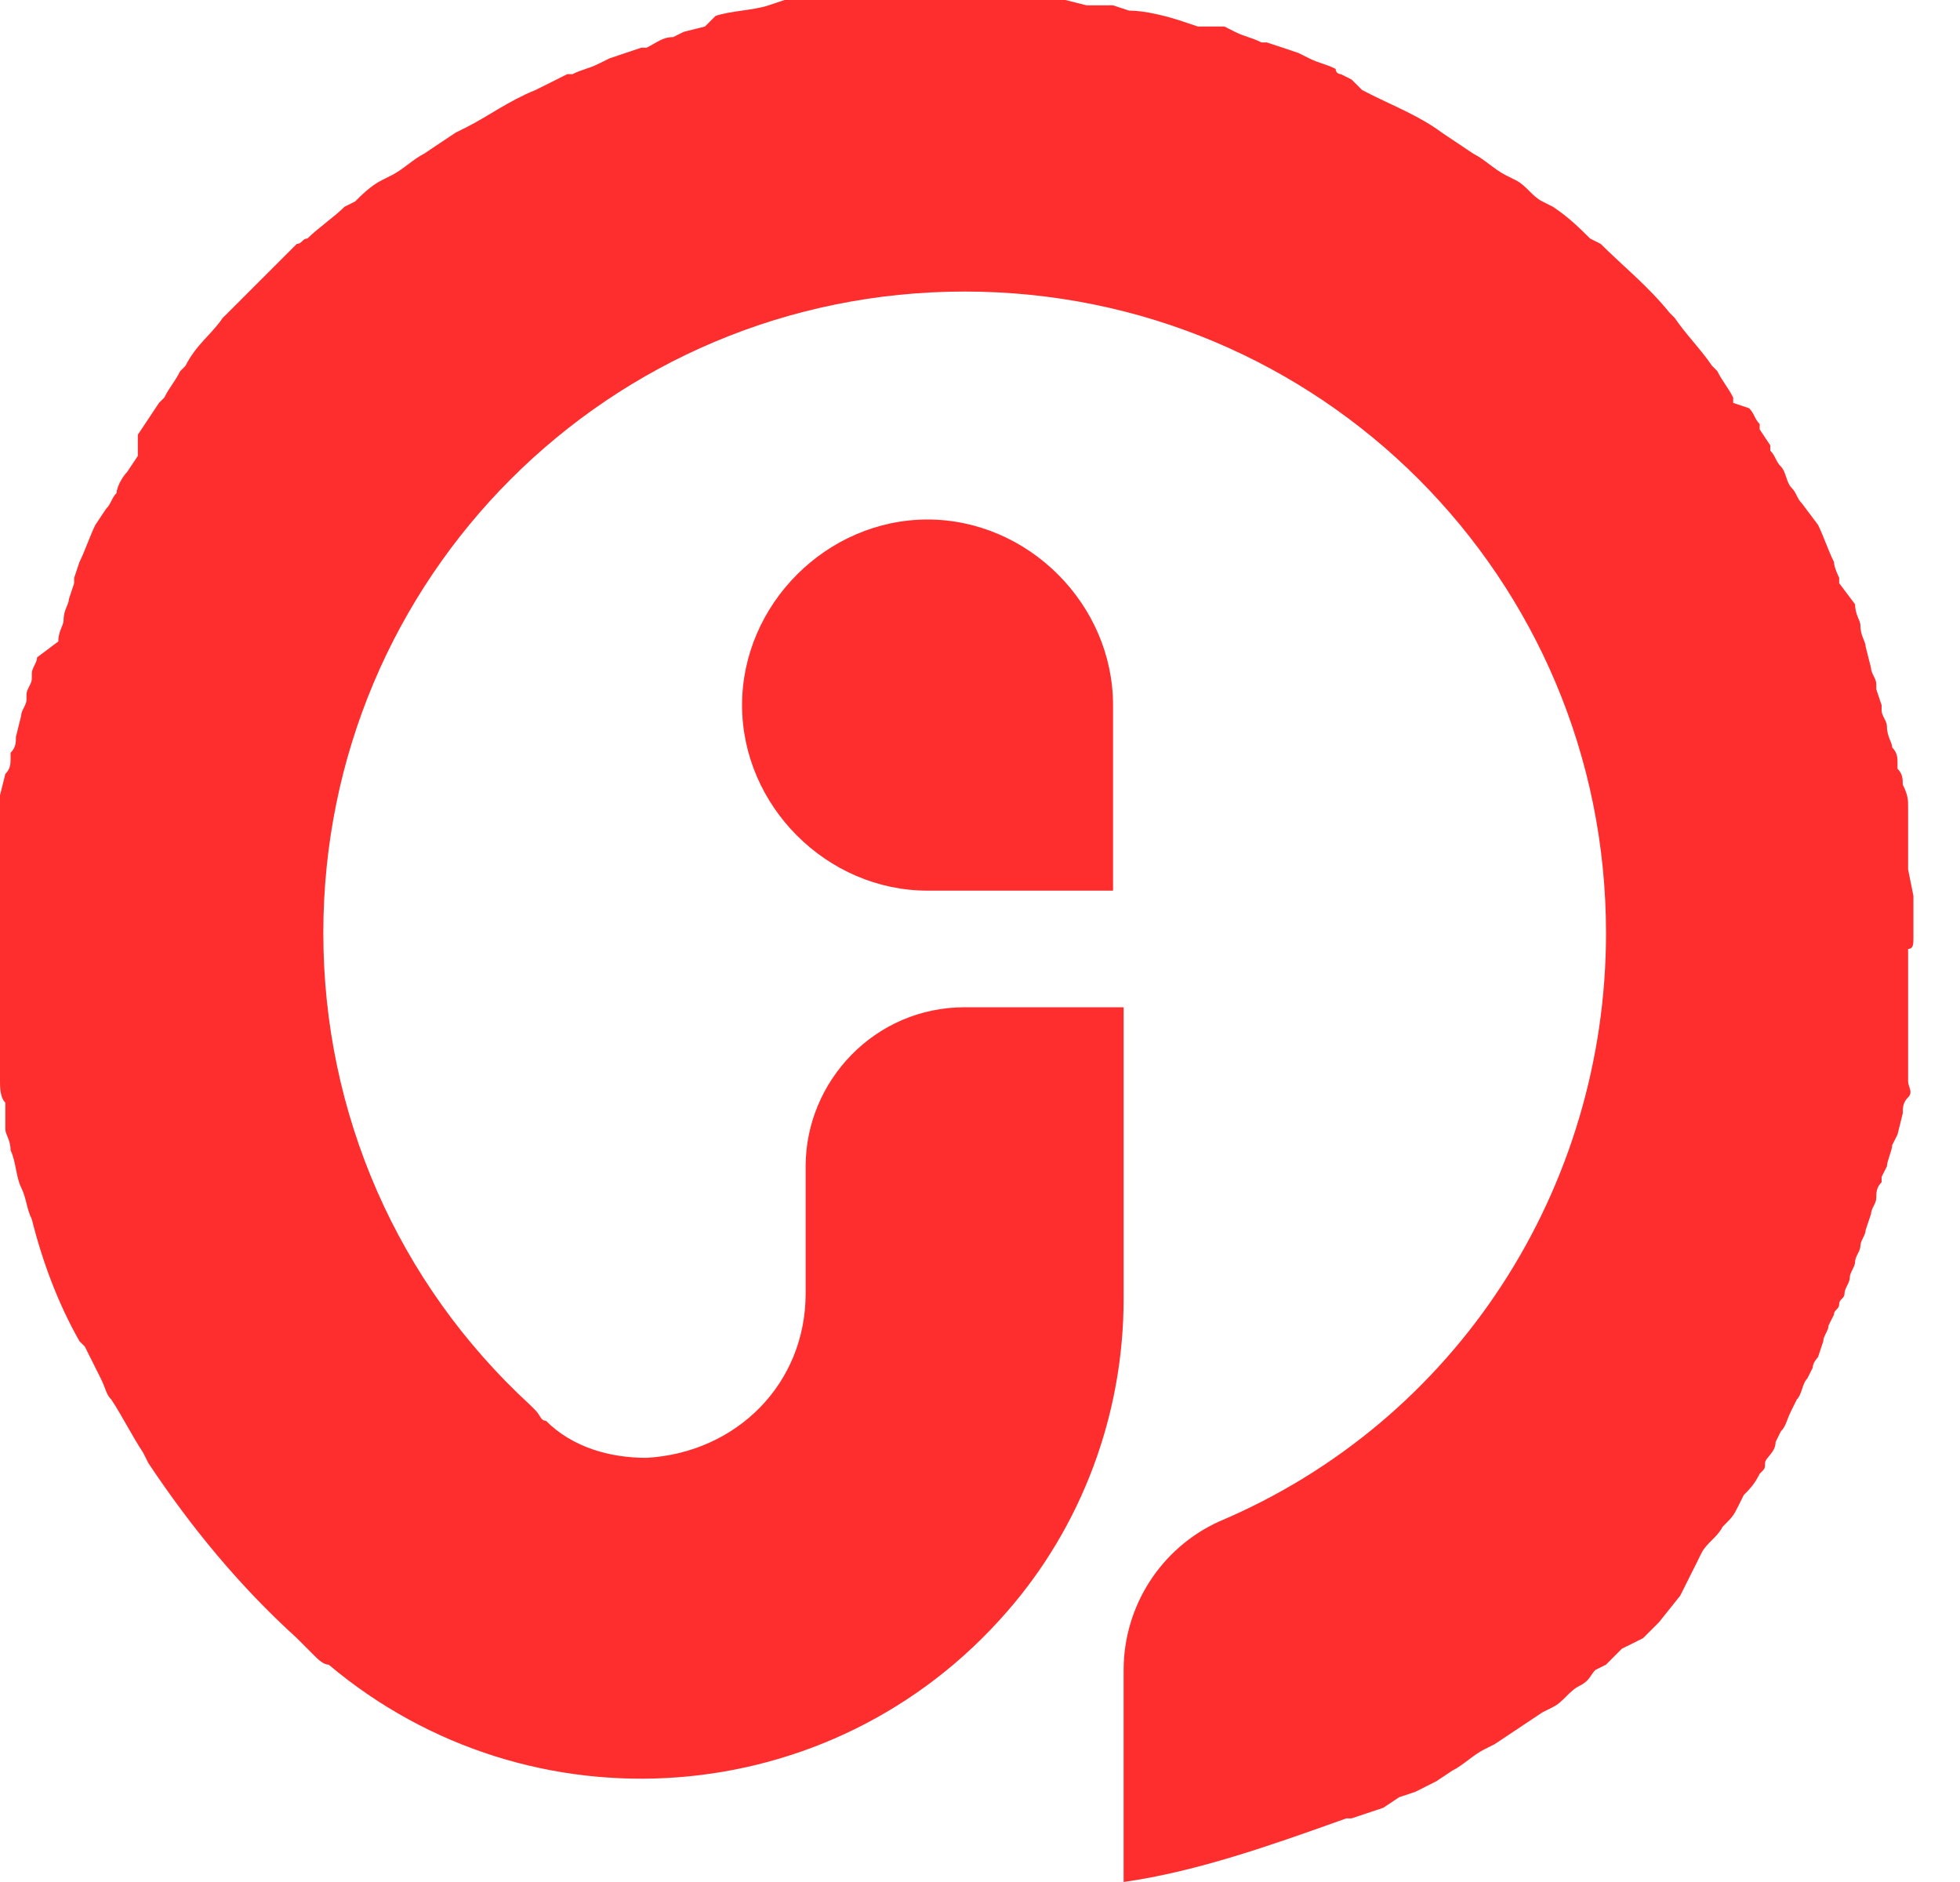 <svg width="25" height="24" viewBox="0 0 25 24" fill="none" xmlns="http://www.w3.org/2000/svg">
<path d="M24.406 11.966V11.696V11.628C24.406 11.628 24.406 11.493 24.406 11.425L24.338 11.087C24.338 11.02 24.338 10.952 24.338 10.884C24.338 10.817 24.338 10.817 24.338 10.817C24.338 10.817 24.338 10.682 24.338 10.614V10.479C24.338 10.411 24.338 10.344 24.338 10.276C24.338 10.208 24.338 10.141 24.27 10.006C24.27 9.938 24.27 9.87 24.203 9.803V9.735C24.203 9.668 24.203 9.6 24.135 9.532C24.135 9.465 24.068 9.397 24.068 9.262C24.068 9.194 24 9.127 24 9.059C24 8.992 24 8.992 24 8.992L23.932 8.789V8.721C23.932 8.654 23.865 8.586 23.865 8.518L23.797 8.248C23.797 8.18 23.73 8.113 23.73 7.977C23.73 7.91 23.662 7.842 23.662 7.707L23.459 7.437V7.369C23.459 7.369 23.392 7.234 23.392 7.166C23.324 7.031 23.256 6.828 23.189 6.693L22.986 6.423C22.918 6.355 22.918 6.287 22.851 6.22C22.783 6.152 22.783 6.017 22.715 5.949C22.648 5.882 22.648 5.814 22.58 5.746C22.58 5.746 22.58 5.746 22.58 5.679L22.445 5.476C22.445 5.476 22.445 5.476 22.445 5.408C22.378 5.341 22.378 5.273 22.31 5.206L22.107 5.138V5.07C22.039 4.935 21.972 4.868 21.904 4.732L21.837 4.665C21.701 4.462 21.499 4.259 21.363 4.056L21.296 3.989C21.025 3.651 20.687 3.38 20.417 3.11L20.282 3.042C20.146 2.907 20.011 2.772 19.808 2.637L19.673 2.569C19.538 2.501 19.47 2.366 19.335 2.299L19.2 2.231C19.065 2.163 18.93 2.028 18.794 1.961L18.591 1.825L18.389 1.69C18.118 1.487 17.78 1.352 17.51 1.217L17.375 1.149L17.239 1.014L17.104 0.946C17.104 0.946 17.037 0.946 17.037 0.879C16.901 0.811 16.834 0.811 16.699 0.744L16.563 0.676L16.361 0.608L16.158 0.541H16.09C15.955 0.473 15.887 0.473 15.752 0.406L15.617 0.338H15.279L15.076 0.27C14.873 0.203 14.603 0.135 14.4 0.135L14.197 0.068H13.994H13.859L13.589 0H13.454H13.251H13.183C13.048 0 12.98 0 12.845 0H12.777H12.642H12.439H11.831H11.628H11.493H11.425H11.087H10.952H10.749H10.614H10.344H10.208H10.006L9.803 0.068C9.6 0.135 9.33 0.135 9.127 0.203L8.992 0.338L8.721 0.406L8.586 0.473C8.451 0.473 8.383 0.541 8.248 0.608H8.18L7.977 0.676L7.775 0.744L7.639 0.811C7.504 0.879 7.437 0.879 7.301 0.946H7.234L7.099 1.014L6.963 1.082L6.828 1.149C6.49 1.285 6.22 1.487 5.949 1.623L5.814 1.69L5.611 1.825L5.408 1.961C5.273 2.028 5.138 2.163 5.003 2.231L4.868 2.299C4.732 2.366 4.597 2.501 4.53 2.569L4.394 2.637C4.259 2.772 4.056 2.907 3.921 3.042C3.854 3.042 3.854 3.11 3.786 3.11C3.515 3.38 3.177 3.718 2.907 3.989L2.839 4.056C2.704 4.259 2.501 4.394 2.366 4.665L2.299 4.732C2.231 4.868 2.163 4.935 2.096 5.07L2.028 5.138L1.893 5.341L1.758 5.544V5.611V5.746V5.814L1.623 6.017C1.555 6.085 1.487 6.22 1.487 6.287C1.42 6.355 1.42 6.423 1.352 6.49L1.217 6.693C1.149 6.828 1.082 7.031 1.014 7.166L0.946 7.369V7.437L0.879 7.639C0.879 7.707 0.811 7.775 0.811 7.91C0.811 7.977 0.744 8.045 0.744 8.18L0.473 8.383C0.473 8.451 0.406 8.518 0.406 8.586V8.654C0.406 8.721 0.338 8.789 0.338 8.856V8.924C0.338 8.992 0.27 9.059 0.27 9.127L0.203 9.397C0.203 9.465 0.203 9.532 0.135 9.6V9.668C0.135 9.735 0.135 9.803 0.068 9.87L0 10.141V10.479V10.546V10.749V10.817C0 10.817 0 10.952 0 11.02C0 11.087 0 11.223 0 11.358C0 11.493 0 11.493 0 11.561C0 11.628 0 11.628 0 11.628V11.831V11.899C0 11.966 0 12.101 0 12.169C0 12.237 0 12.372 0 12.507V12.642C0 12.71 0 12.777 0 12.845C0 12.913 0 12.98 0 12.98C0 13.048 0 13.048 0 13.116V13.183C0 13.251 0 13.251 0 13.318C0 13.386 0 13.454 0 13.454V13.521V13.656C0 13.724 0 13.724 0 13.791C0 13.859 1.54636e-06 13.994 0.068 14.062C0.068 14.13 0.068 14.197 0.068 14.197C0.068 14.265 0.068 14.332 0.068 14.332C0.068 14.4 0.068 14.4 0.068 14.4C0.068 14.468 0.135 14.535 0.135 14.67C0.203 14.806 0.203 15.008 0.27 15.144C0.338 15.279 0.338 15.414 0.406 15.549C0.541 16.09 0.744 16.631 1.014 17.104L1.082 17.172C1.149 17.307 1.217 17.442 1.285 17.578C1.352 17.713 1.352 17.78 1.42 17.848C1.555 18.051 1.69 18.321 1.825 18.524L1.893 18.659C2.434 19.47 3.042 20.214 3.786 20.89L3.921 21.025L3.989 21.093C4.056 21.161 4.124 21.228 4.192 21.228C6.761 23.392 10.614 23.121 12.845 20.552C13.791 19.47 14.332 18.051 14.332 16.563V12.845H12.304C11.155 12.845 10.276 13.791 10.276 14.873V16.496C10.276 17.645 9.397 18.524 8.248 18.591C7.775 18.591 7.301 18.456 6.963 18.118C6.896 18.118 6.896 18.051 6.828 17.983L6.761 17.916C5.07 16.361 4.124 14.197 4.124 11.899C4.124 7.369 7.775 3.718 12.304 3.718C16.834 3.718 20.485 7.369 20.485 11.899C20.485 15.144 18.591 18.118 15.549 19.403C14.806 19.741 14.332 20.485 14.332 21.296V24C15.279 23.865 16.225 23.527 17.172 23.189H17.239L17.442 23.121L17.645 23.053L17.848 22.918L18.051 22.851L18.186 22.783L18.321 22.715L18.524 22.58C18.659 22.513 18.794 22.378 18.93 22.31L19.065 22.242C19.268 22.107 19.47 21.972 19.673 21.837L19.808 21.769C19.944 21.701 20.011 21.566 20.146 21.499C20.282 21.431 20.282 21.363 20.349 21.296L20.485 21.228L20.687 21.025L20.823 20.958L20.958 20.89L21.161 20.687L21.431 20.349L21.499 20.214L21.566 20.079L21.634 19.944L21.701 19.808C21.769 19.673 21.904 19.606 21.972 19.47C22.107 19.335 22.107 19.335 22.175 19.2L22.242 19.065C22.31 18.997 22.378 18.93 22.445 18.794C22.513 18.727 22.513 18.727 22.513 18.659C22.513 18.591 22.648 18.524 22.648 18.389L22.715 18.253C22.783 18.186 22.783 18.118 22.851 17.983L22.918 17.848C22.986 17.78 22.986 17.645 23.053 17.578L23.121 17.442C23.121 17.375 23.189 17.307 23.189 17.307L23.256 17.104C23.256 17.037 23.324 16.969 23.324 16.901L23.392 16.766C23.392 16.699 23.459 16.699 23.459 16.631C23.459 16.563 23.527 16.563 23.527 16.496C23.527 16.428 23.594 16.361 23.594 16.293C23.594 16.225 23.662 16.158 23.662 16.09C23.662 16.023 23.73 15.955 23.73 15.887C23.73 15.82 23.797 15.752 23.797 15.684L23.865 15.482C23.865 15.414 23.932 15.347 23.932 15.279C23.932 15.211 23.932 15.144 24 15.076C24 15.008 24 15.008 24 15.008L24.068 14.873C24.068 14.806 24.135 14.67 24.135 14.603L24.203 14.468L24.27 14.197C24.27 14.13 24.27 14.062 24.338 13.994C24.406 13.927 24.338 13.859 24.338 13.791C24.338 13.791 24.338 13.724 24.338 13.656C24.338 13.589 24.338 13.589 24.338 13.521C24.338 13.454 24.338 13.386 24.338 13.318C24.338 13.251 24.338 13.183 24.338 13.116C24.338 13.048 24.338 12.98 24.338 12.913C24.338 12.845 24.338 12.777 24.338 12.71C24.338 12.642 24.338 12.642 24.338 12.642V12.507V12.304V12.101C24.406 12.101 24.406 12.034 24.406 11.966Z" fill="#FF2E2E"/>
<path d="M11.831 6.625C13.115 6.625 14.197 7.707 14.197 8.992V11.358H11.831C10.546 11.358 9.465 10.276 9.465 8.992C9.465 7.707 10.546 6.625 11.831 6.625Z" fill="#FF2E2E"/>
</svg>

